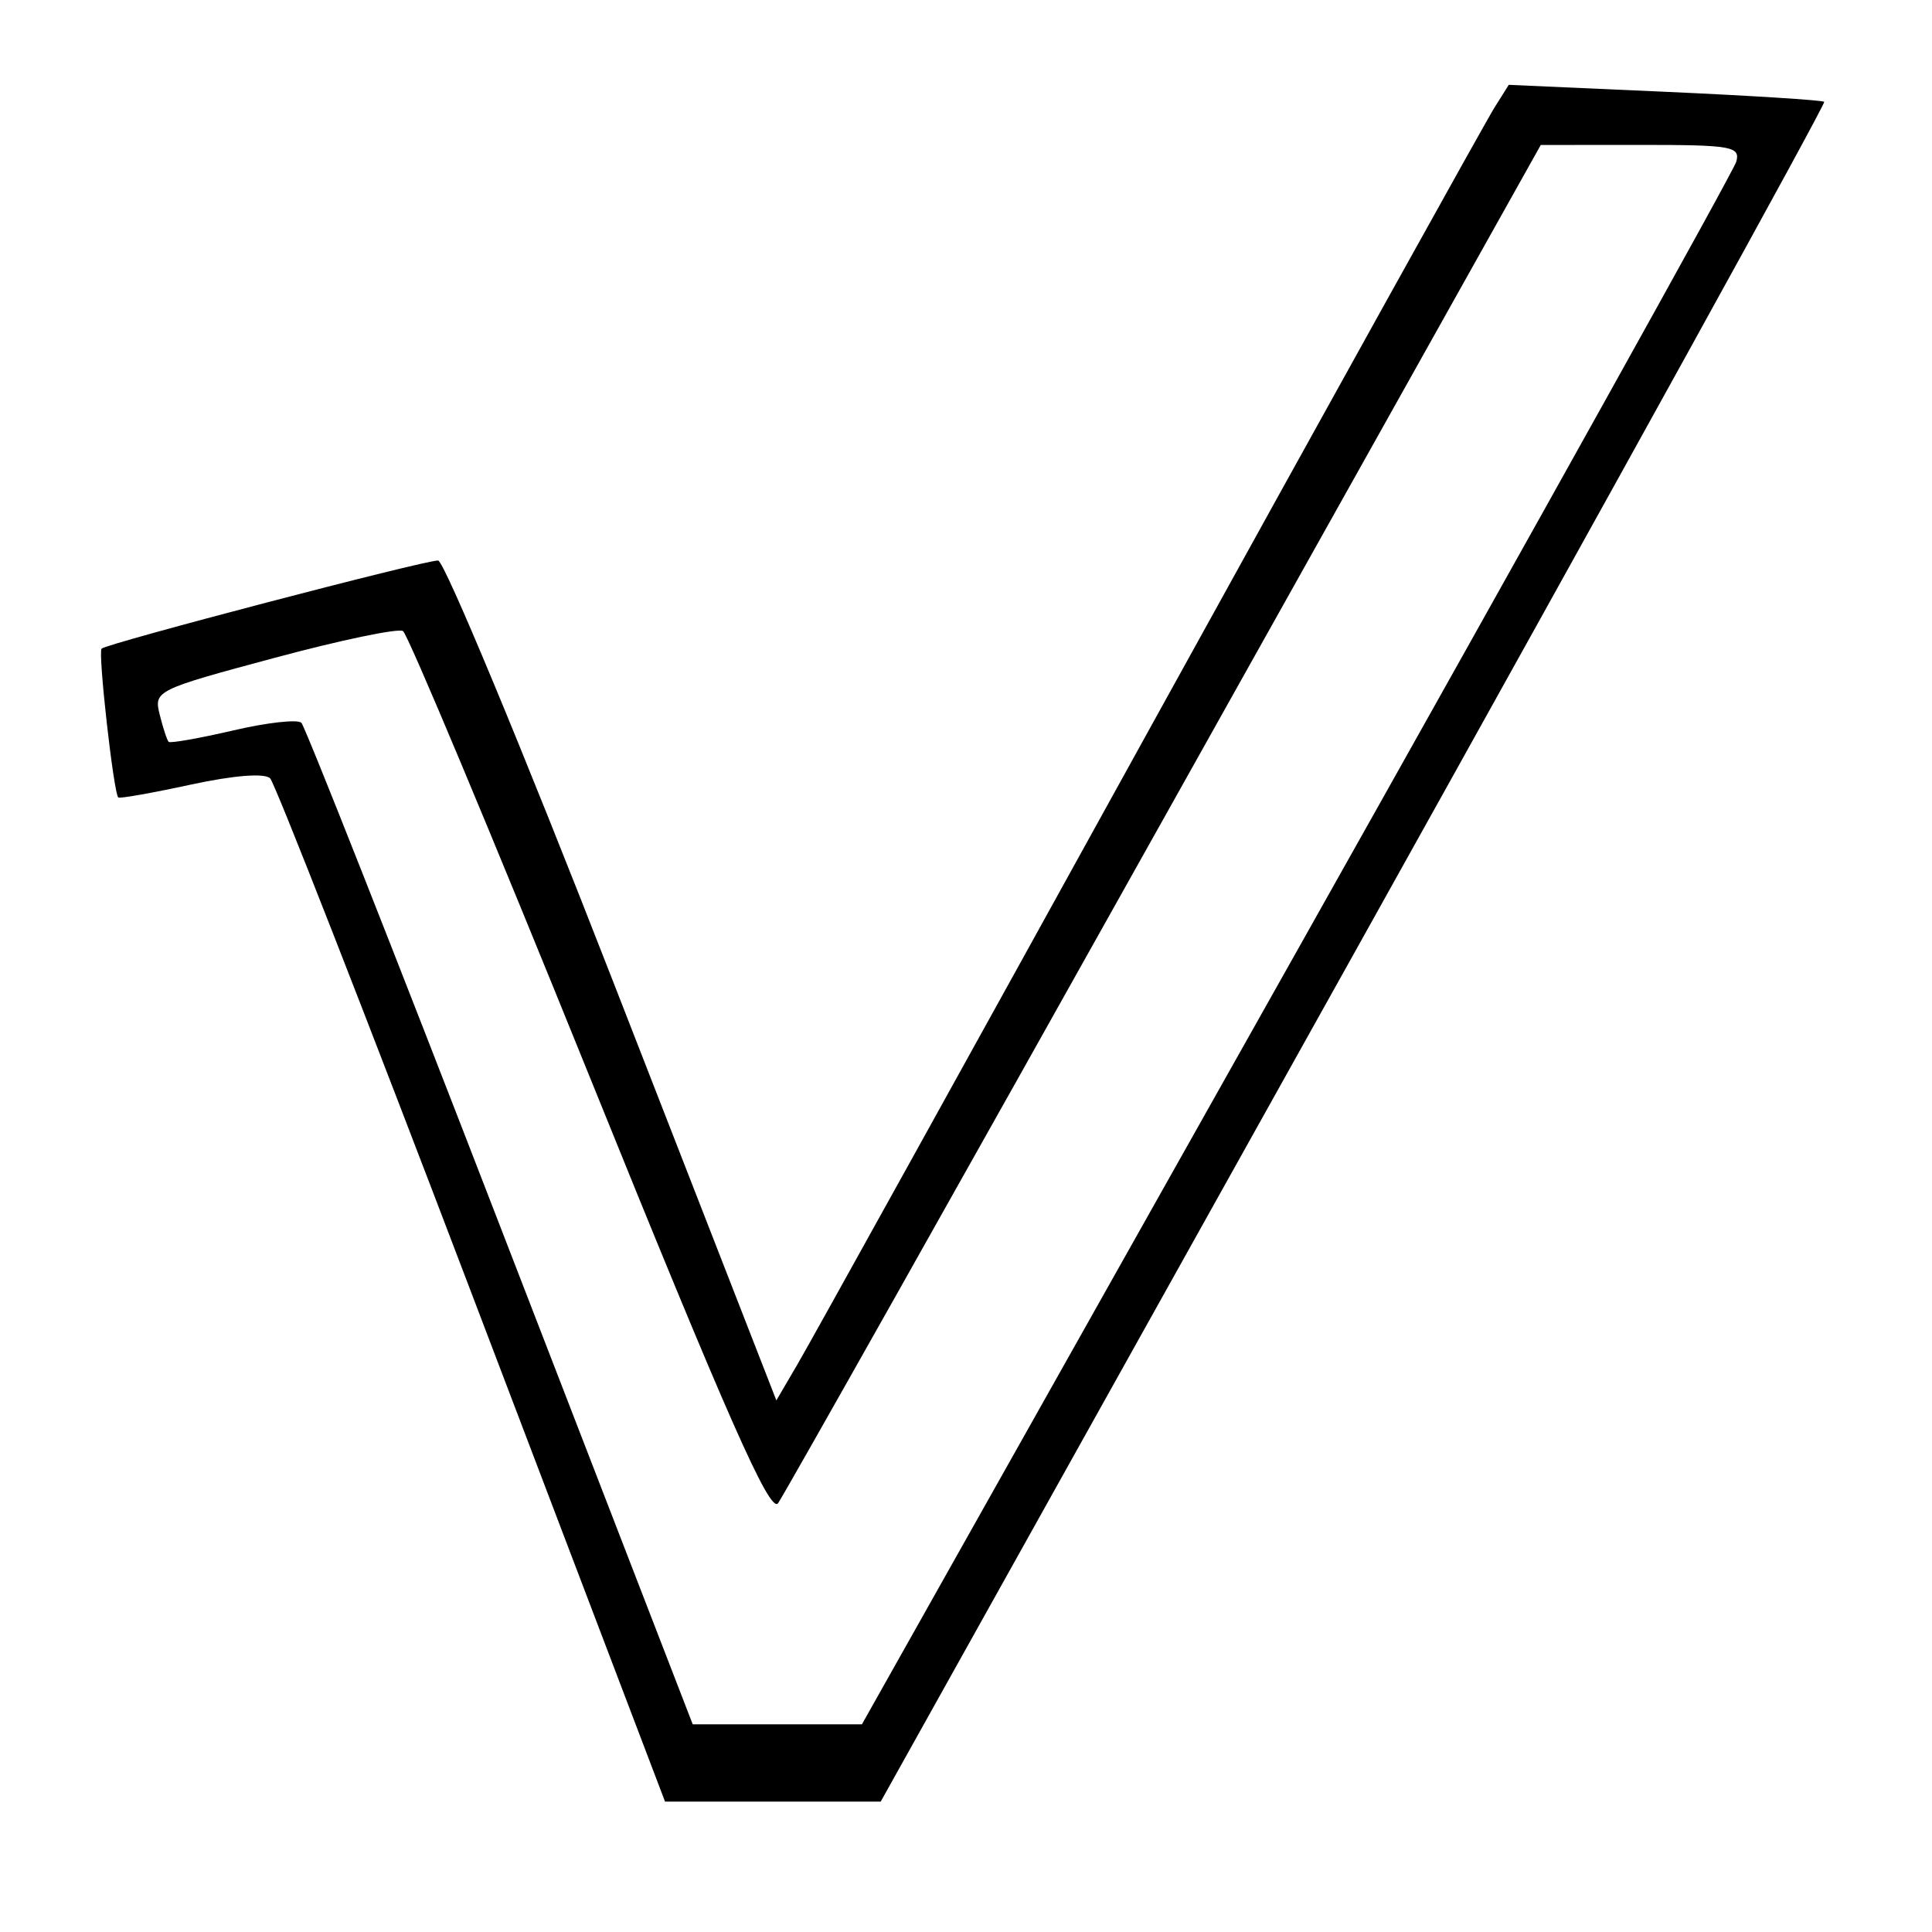 <?xml version="1.0" encoding="UTF-8"?>
<svg xmlns="http://www.w3.org/2000/svg" xmlns:xlink="http://www.w3.org/1999/xlink" width="100px" height="100px" viewBox="0 0 100 100" version="1.1">
<g id="surface1">
<path style=" stroke:none;fill-rule:evenodd;fill:rgb(0%,0%,0%);fill-opacity:1;" d="M 77.352 5.57 C 76.941 6.219 68.902 20.699 59.488 37.75 C 50.078 54.801 41.883 69.59 41.277 70.617 L 40.184 72.484 L 31.715 50.754 C 27.059 38.801 22.992 29.02 22.676 29.012 C 21.973 28.996 5.527 33.305 5.258 33.574 C 5.062 33.77 5.883 41.055 6.121 41.277 C 6.191 41.344 7.887 41.043 9.887 40.609 C 12.113 40.129 13.703 40.004 13.984 40.289 C 14.234 40.543 18.938 52.562 24.43 67 L 34.422 93.25 L 45.586 93.25 L 70.09 49.34 C 83.566 25.188 94.516 5.355 94.422 5.27 C 94.328 5.184 90.613 4.949 86.172 4.75 L 78.094 4.391 L 77.352 5.57 M 60.277 42.285 C 49.57 61.418 40.566 77.402 40.273 77.805 C 39.859 78.371 37.652 73.379 30.523 55.738 C 25.453 43.199 21.105 32.816 20.859 32.664 C 20.609 32.508 17.605 33.137 14.18 34.059 C 8.07 35.699 7.957 35.758 8.266 36.988 C 8.438 37.684 8.648 38.316 8.73 38.398 C 8.812 38.48 10.312 38.215 12.066 37.809 C 13.816 37.398 15.406 37.223 15.598 37.41 C 15.789 37.598 20.426 49.336 25.898 63.5 L 35.855 89.25 L 44.613 89.25 L 67.113 49.25 C 79.488 27.25 89.727 8.855 89.867 8.375 C 90.094 7.582 89.633 7.5 84.934 7.5 L 79.75 7.504 L 60.277 42.285 "/>
</g>
</svg>
